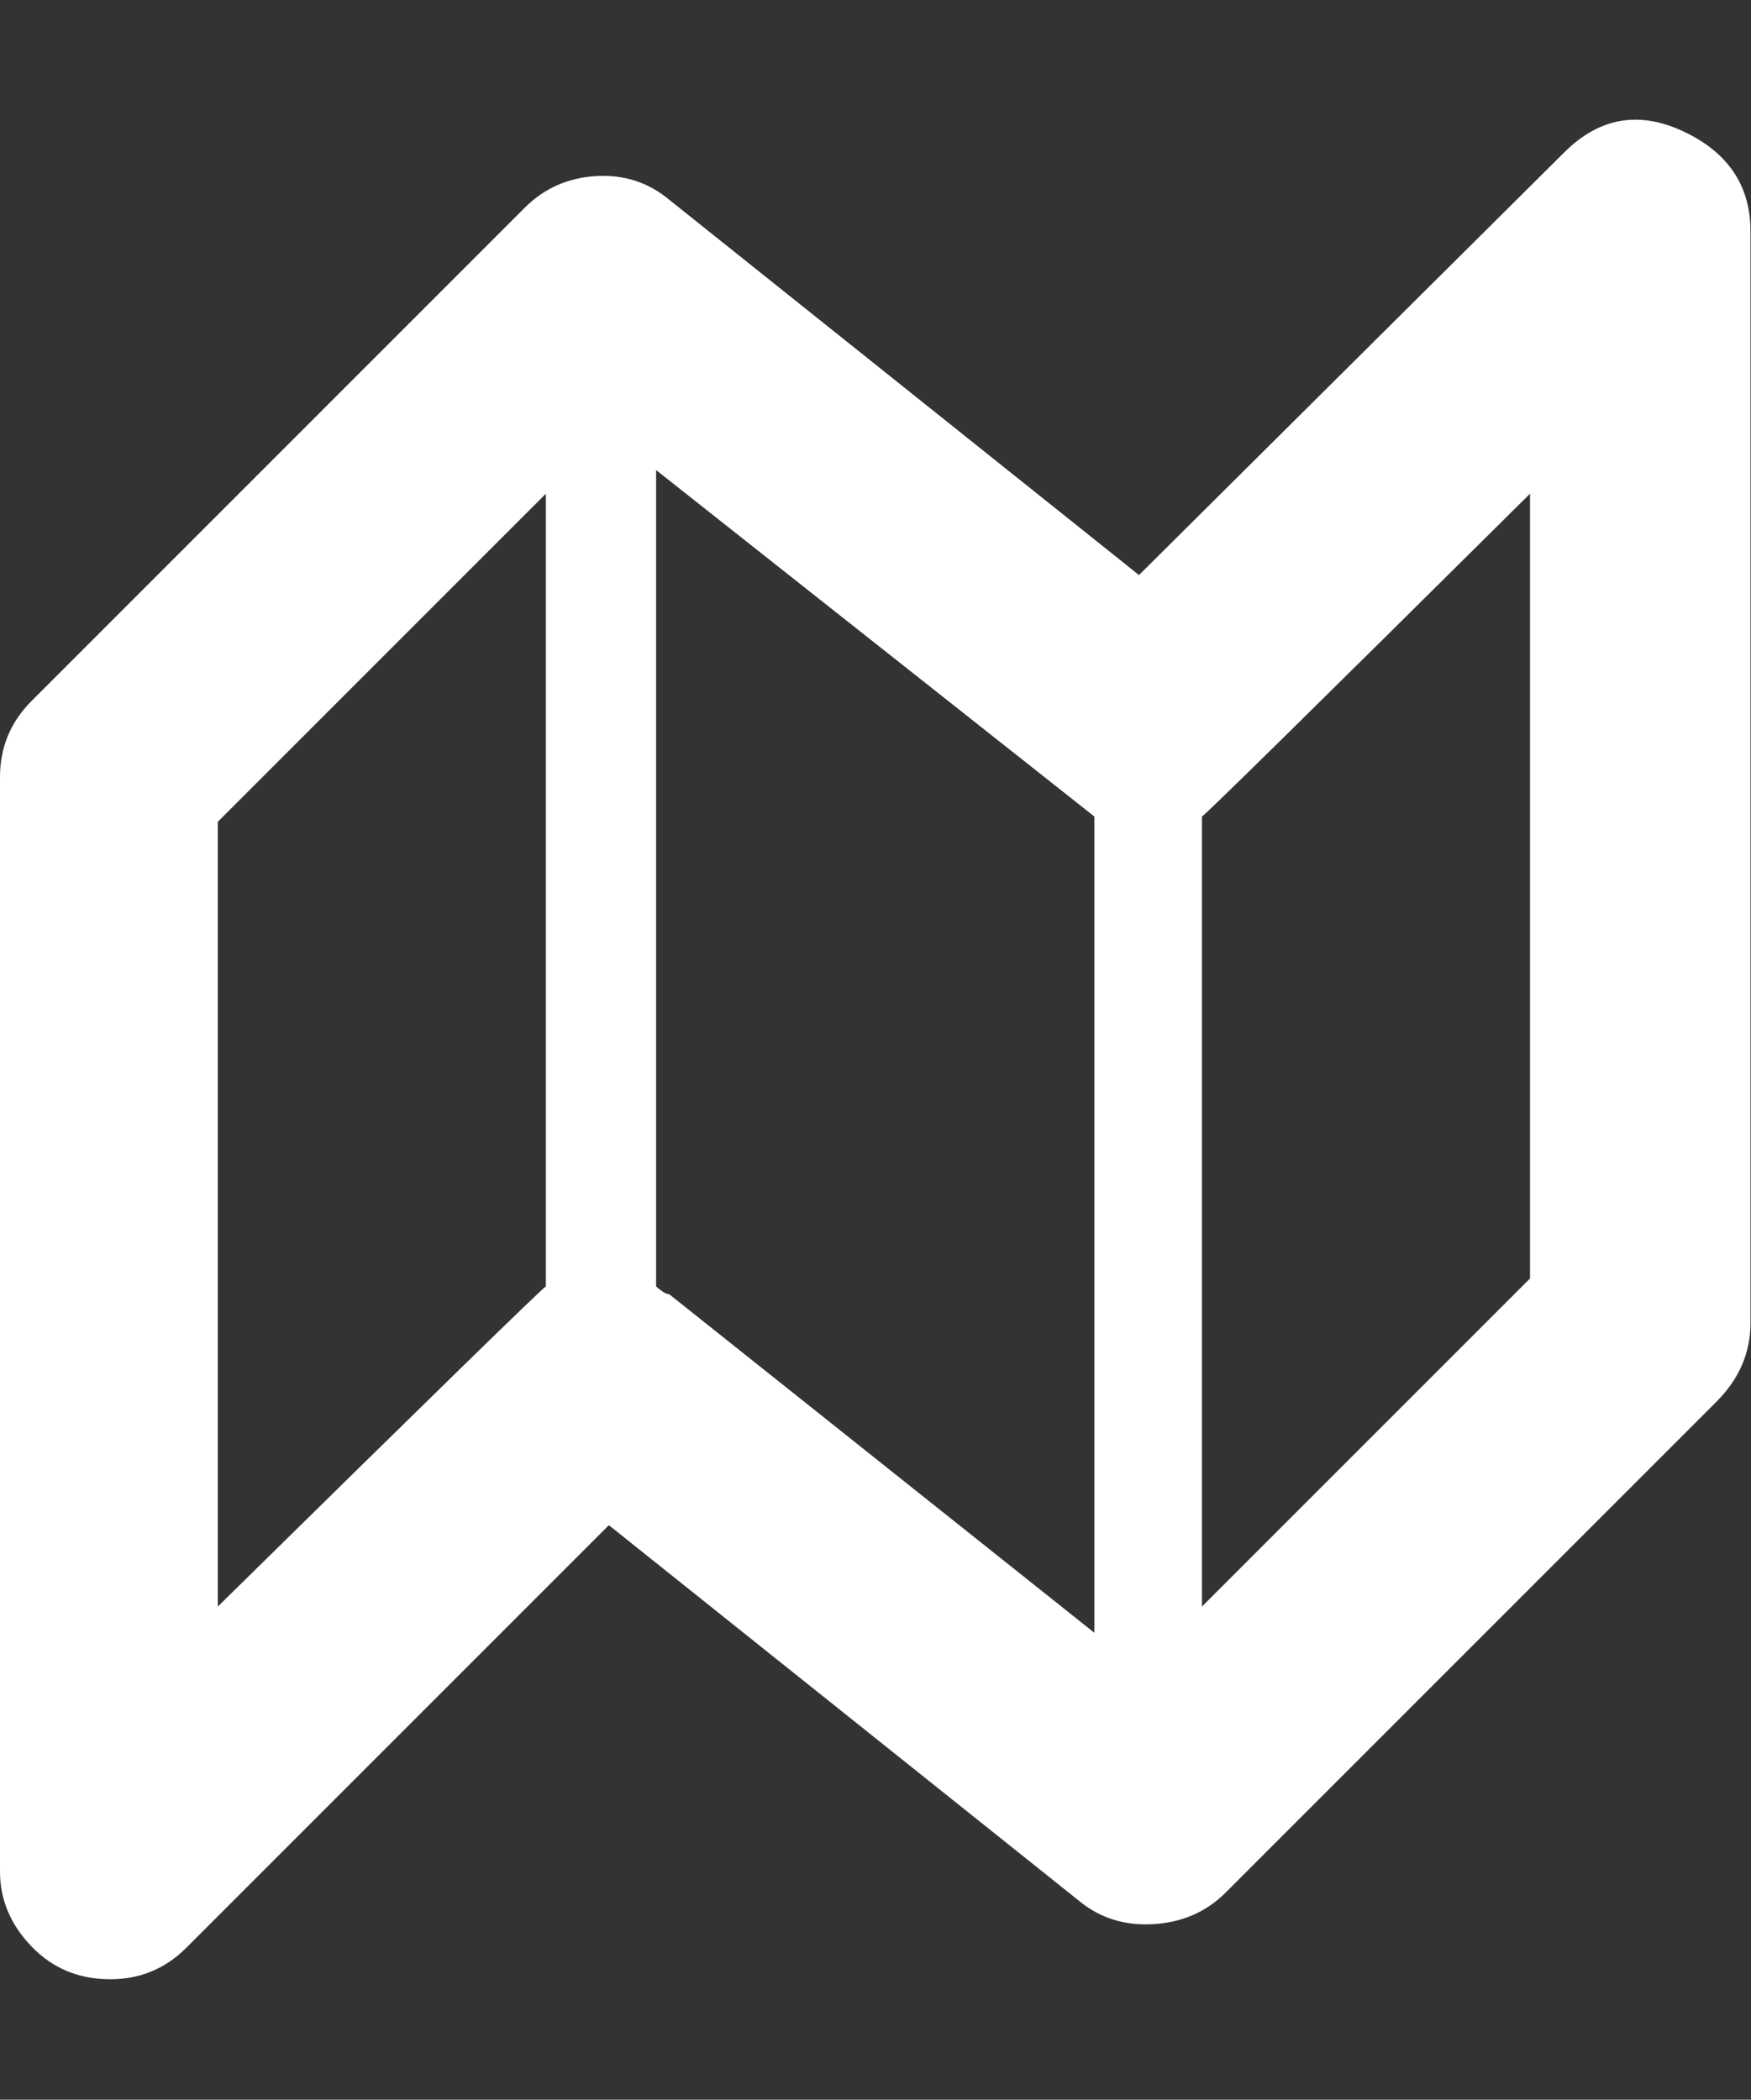 <?xml version="1.0" encoding="utf-8"?>
<!-- Generator: Adobe Illustrator 16.0.0, SVG Export Plug-In . SVG Version: 6.00 Build 0)  -->
<!DOCTYPE svg PUBLIC "-//W3C//DTD SVG 1.1//EN" "http://www.w3.org/Graphics/SVG/1.1/DTD/svg11.dtd">
<svg version="1.1" id="Layer_1" xmlns="http://www.w3.org/2000/svg" xmlns:xlink="http://www.w3.org/1999/xlink" x="0px" y="0px"
	 width="834px" height="1000px" viewBox="0 0 834 1000" enable-background="new 0 0 834 1000" xml:space="preserve">
<rect x="0" y="0" width="834" height="1000" fill="#333333" stroke="none"/>
<path fill="#FFFFFF" d="M52.5,942.625c-15,0-27.5-5.208-37.5-15.625S0,904.708,0,891.375v-521.25c0-14.167,5-26.25,15-36.25l235-235
	c9.167-9.167,20.417-14.167,33.75-15s25,2.917,35,11.25l223.75,178.75L745,72.625c16.667-16.667,35.625-20,56.875-10
	s31.875,25.833,31.875,47.5v520c0,14.167-5.417,26.667-16.25,37.5l-233.75,233.75c-9.167,9.167-20.625,14.167-34.375,15
	s-25.625-2.917-35.625-11.25L290,726.375L88.75,927.625C78.75,937.625,66.667,942.625,52.5,942.625z M103.75,765.125
	c101.667-100,153.75-150.833,156.25-152.5v-377.5l-156.25,156.25V765.125z M318.75,616.375l202.5,161.25v-388.75l-208.75-165v388.75
	c0.833,0.833,1.875,1.667,3.125,2.5S317.917,616.375,318.75,616.375z M728.75,608.875v-373.75
	C627.083,335.958,575,387.208,572.5,388.875v376.25L728.75,608.875z"/>
</svg>
